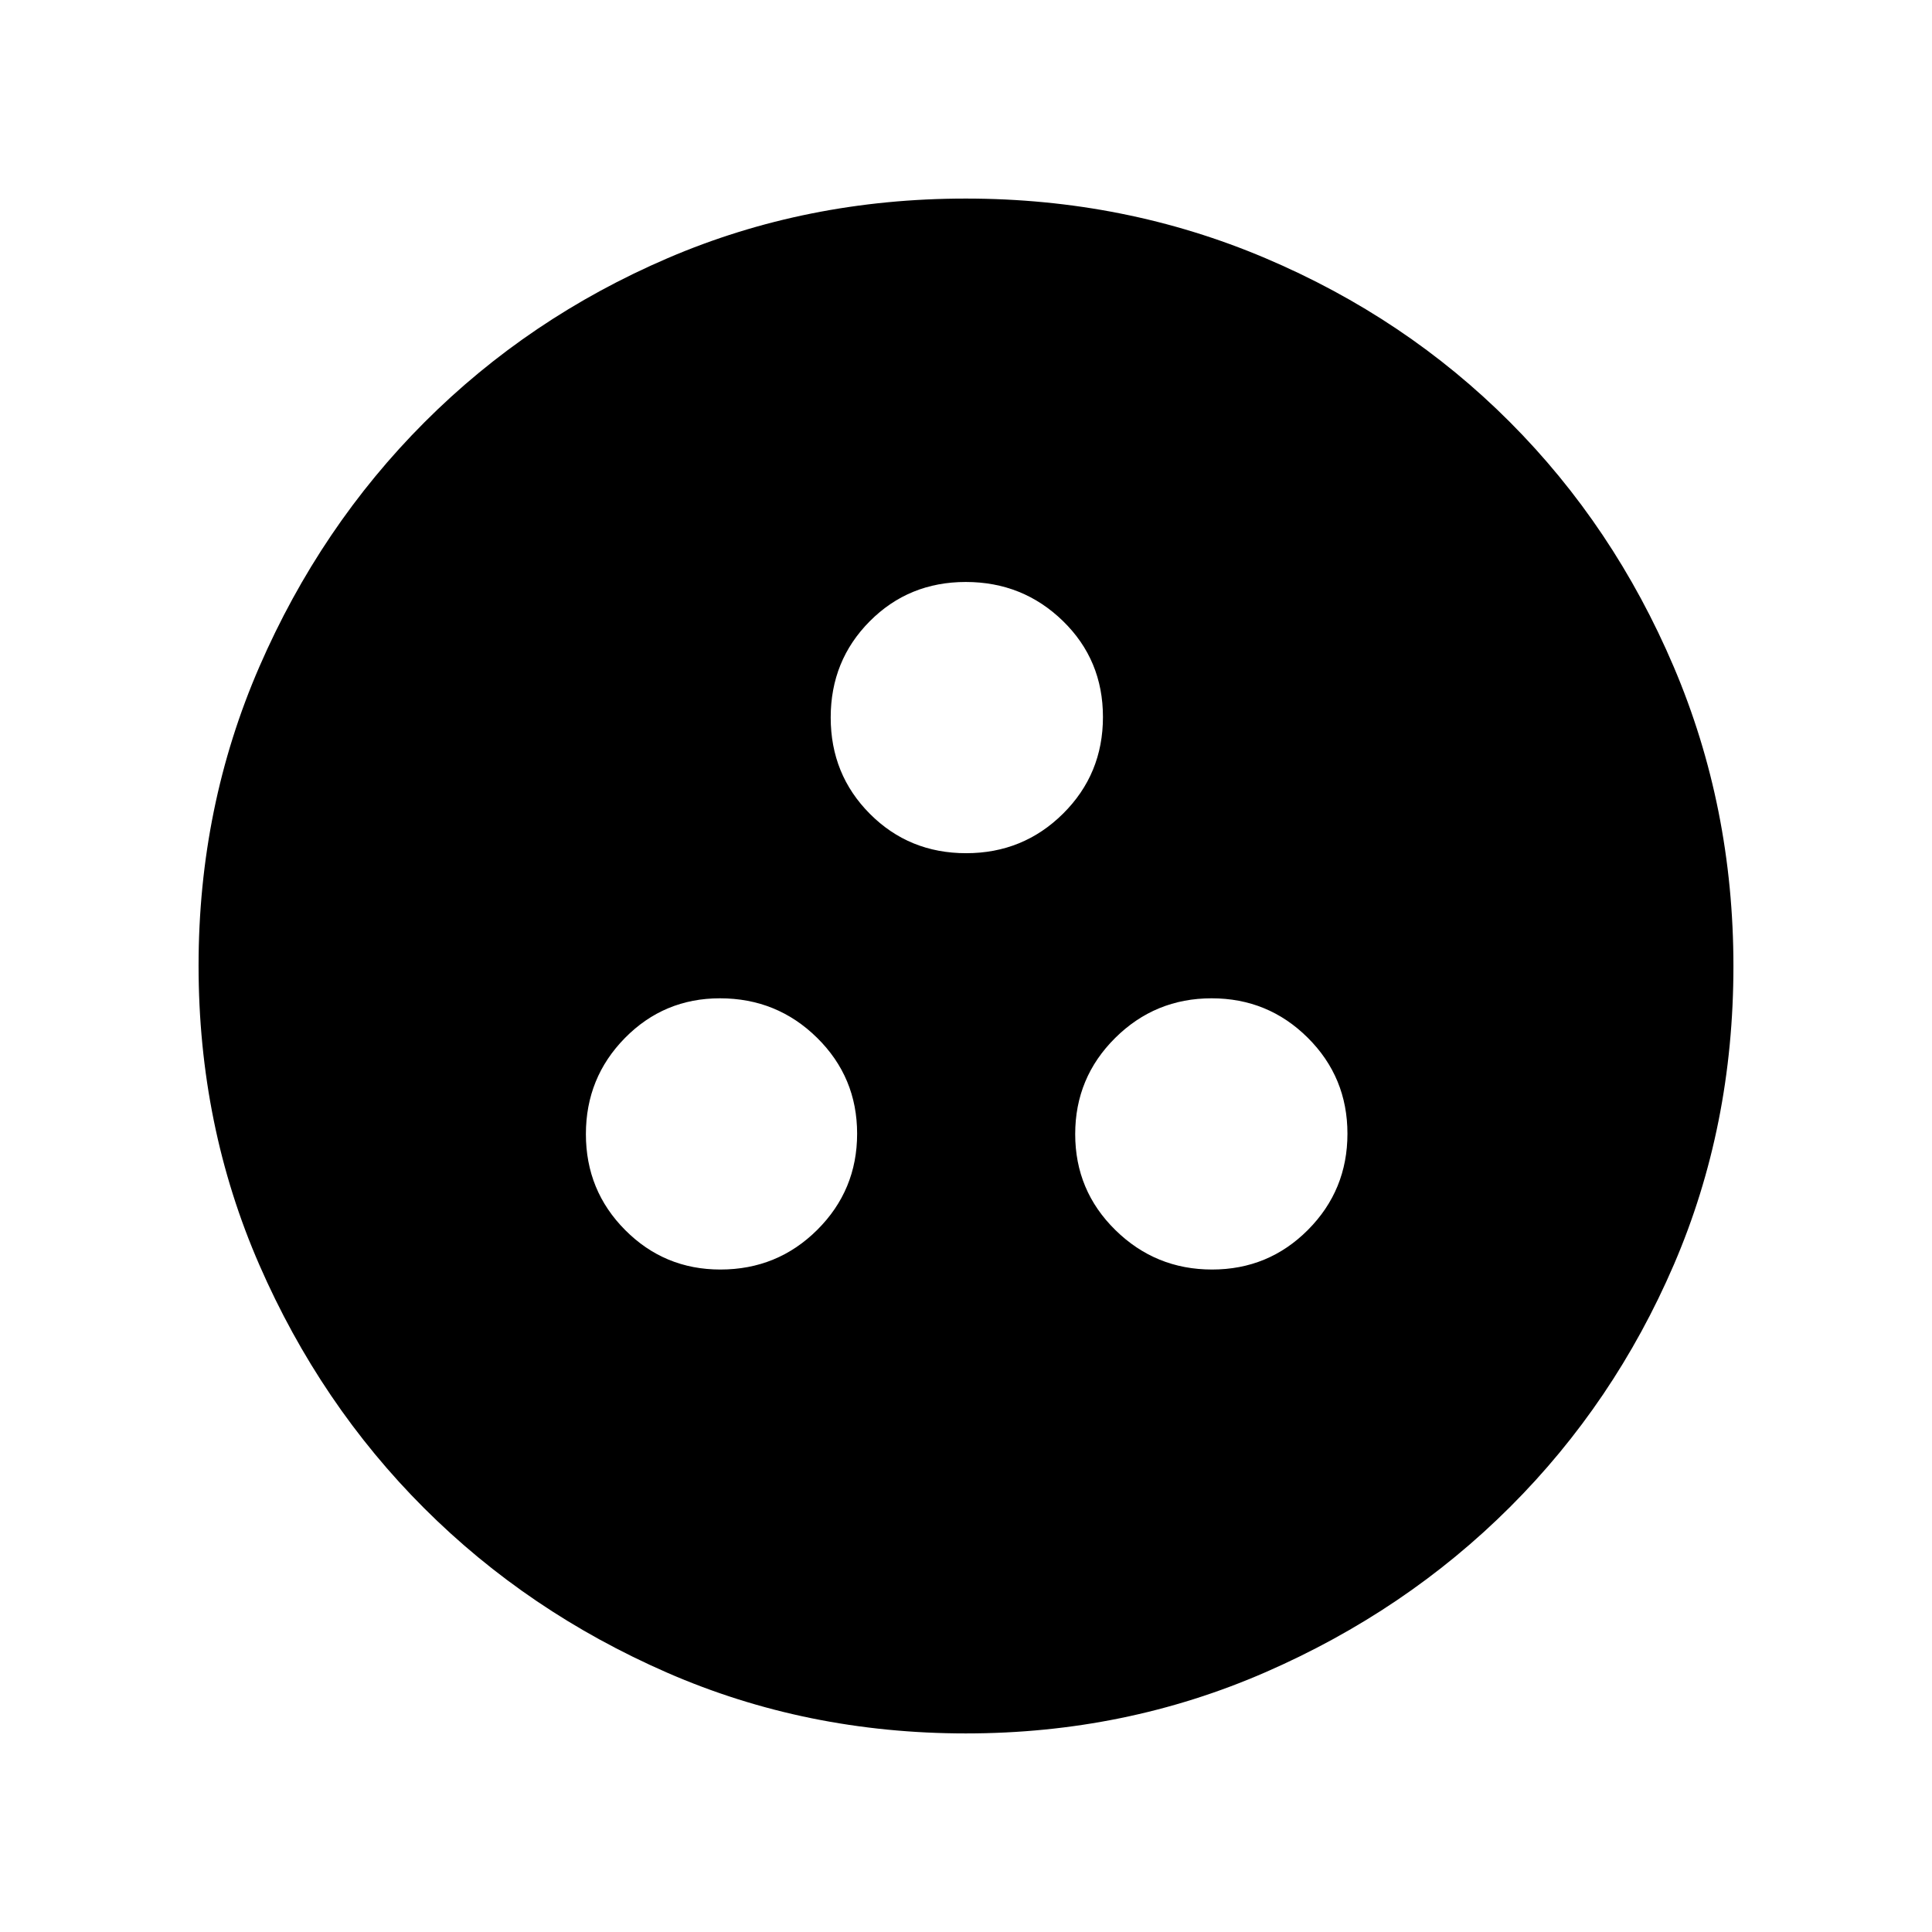 <svg xmlns="http://www.w3.org/2000/svg" height="40" viewBox="0 -960 960 960" width="40"><path d="M357.95-329.18q28.34 0 48.14-19.71 19.81-19.72 19.81-47.78 0-28.06-19.91-47.67-19.91-19.61-48.25-19.61-27.79 0-47.2 19.71-19.41 19.72-19.41 47.78 0 28.07 19.52 47.67 19.51 19.61 47.3 19.61Zm244.31 0q28.06 0 47.67-19.71 19.61-19.72 19.61-47.78 0-28.06-19.71-47.67-19.72-19.61-47.78-19.61-28.07 0-47.93 19.71-19.86 19.72-19.86 47.78 0 28.07 19.97 47.67 19.97 19.61 48.03 19.61ZM480.08-536.05q28.35 0 48.16-19.66 19.81-19.66 19.81-48.02 0-28.35-19.91-47.72-19.91-19.37-48.25-19.37-28.3 0-47.71 19.52-19.41 19.51-19.41 47.82 0 28.34 19.48 47.88 19.48 19.55 47.83 19.55Zm-.07 437.38q-79.35 0-148.51-30.19-69.17-30.19-120.78-81.76-51.61-51.57-81.83-120.81-30.22-69.24-30.22-148.77 0-79.03 30.25-148.6t82.04-121.42q51.8-51.85 120.76-81.48 68.97-29.63 148.18-29.63 79.07 0 148.84 29.6 69.77 29.6 121.48 81.42 51.71 51.82 81.41 121.55 29.7 69.73 29.7 148.84 0 79.62-29.6 148.33-29.6 68.72-81.41 120.42-51.8 51.7-121.52 82.1-69.71 30.4-148.79 30.4Z"/></svg>